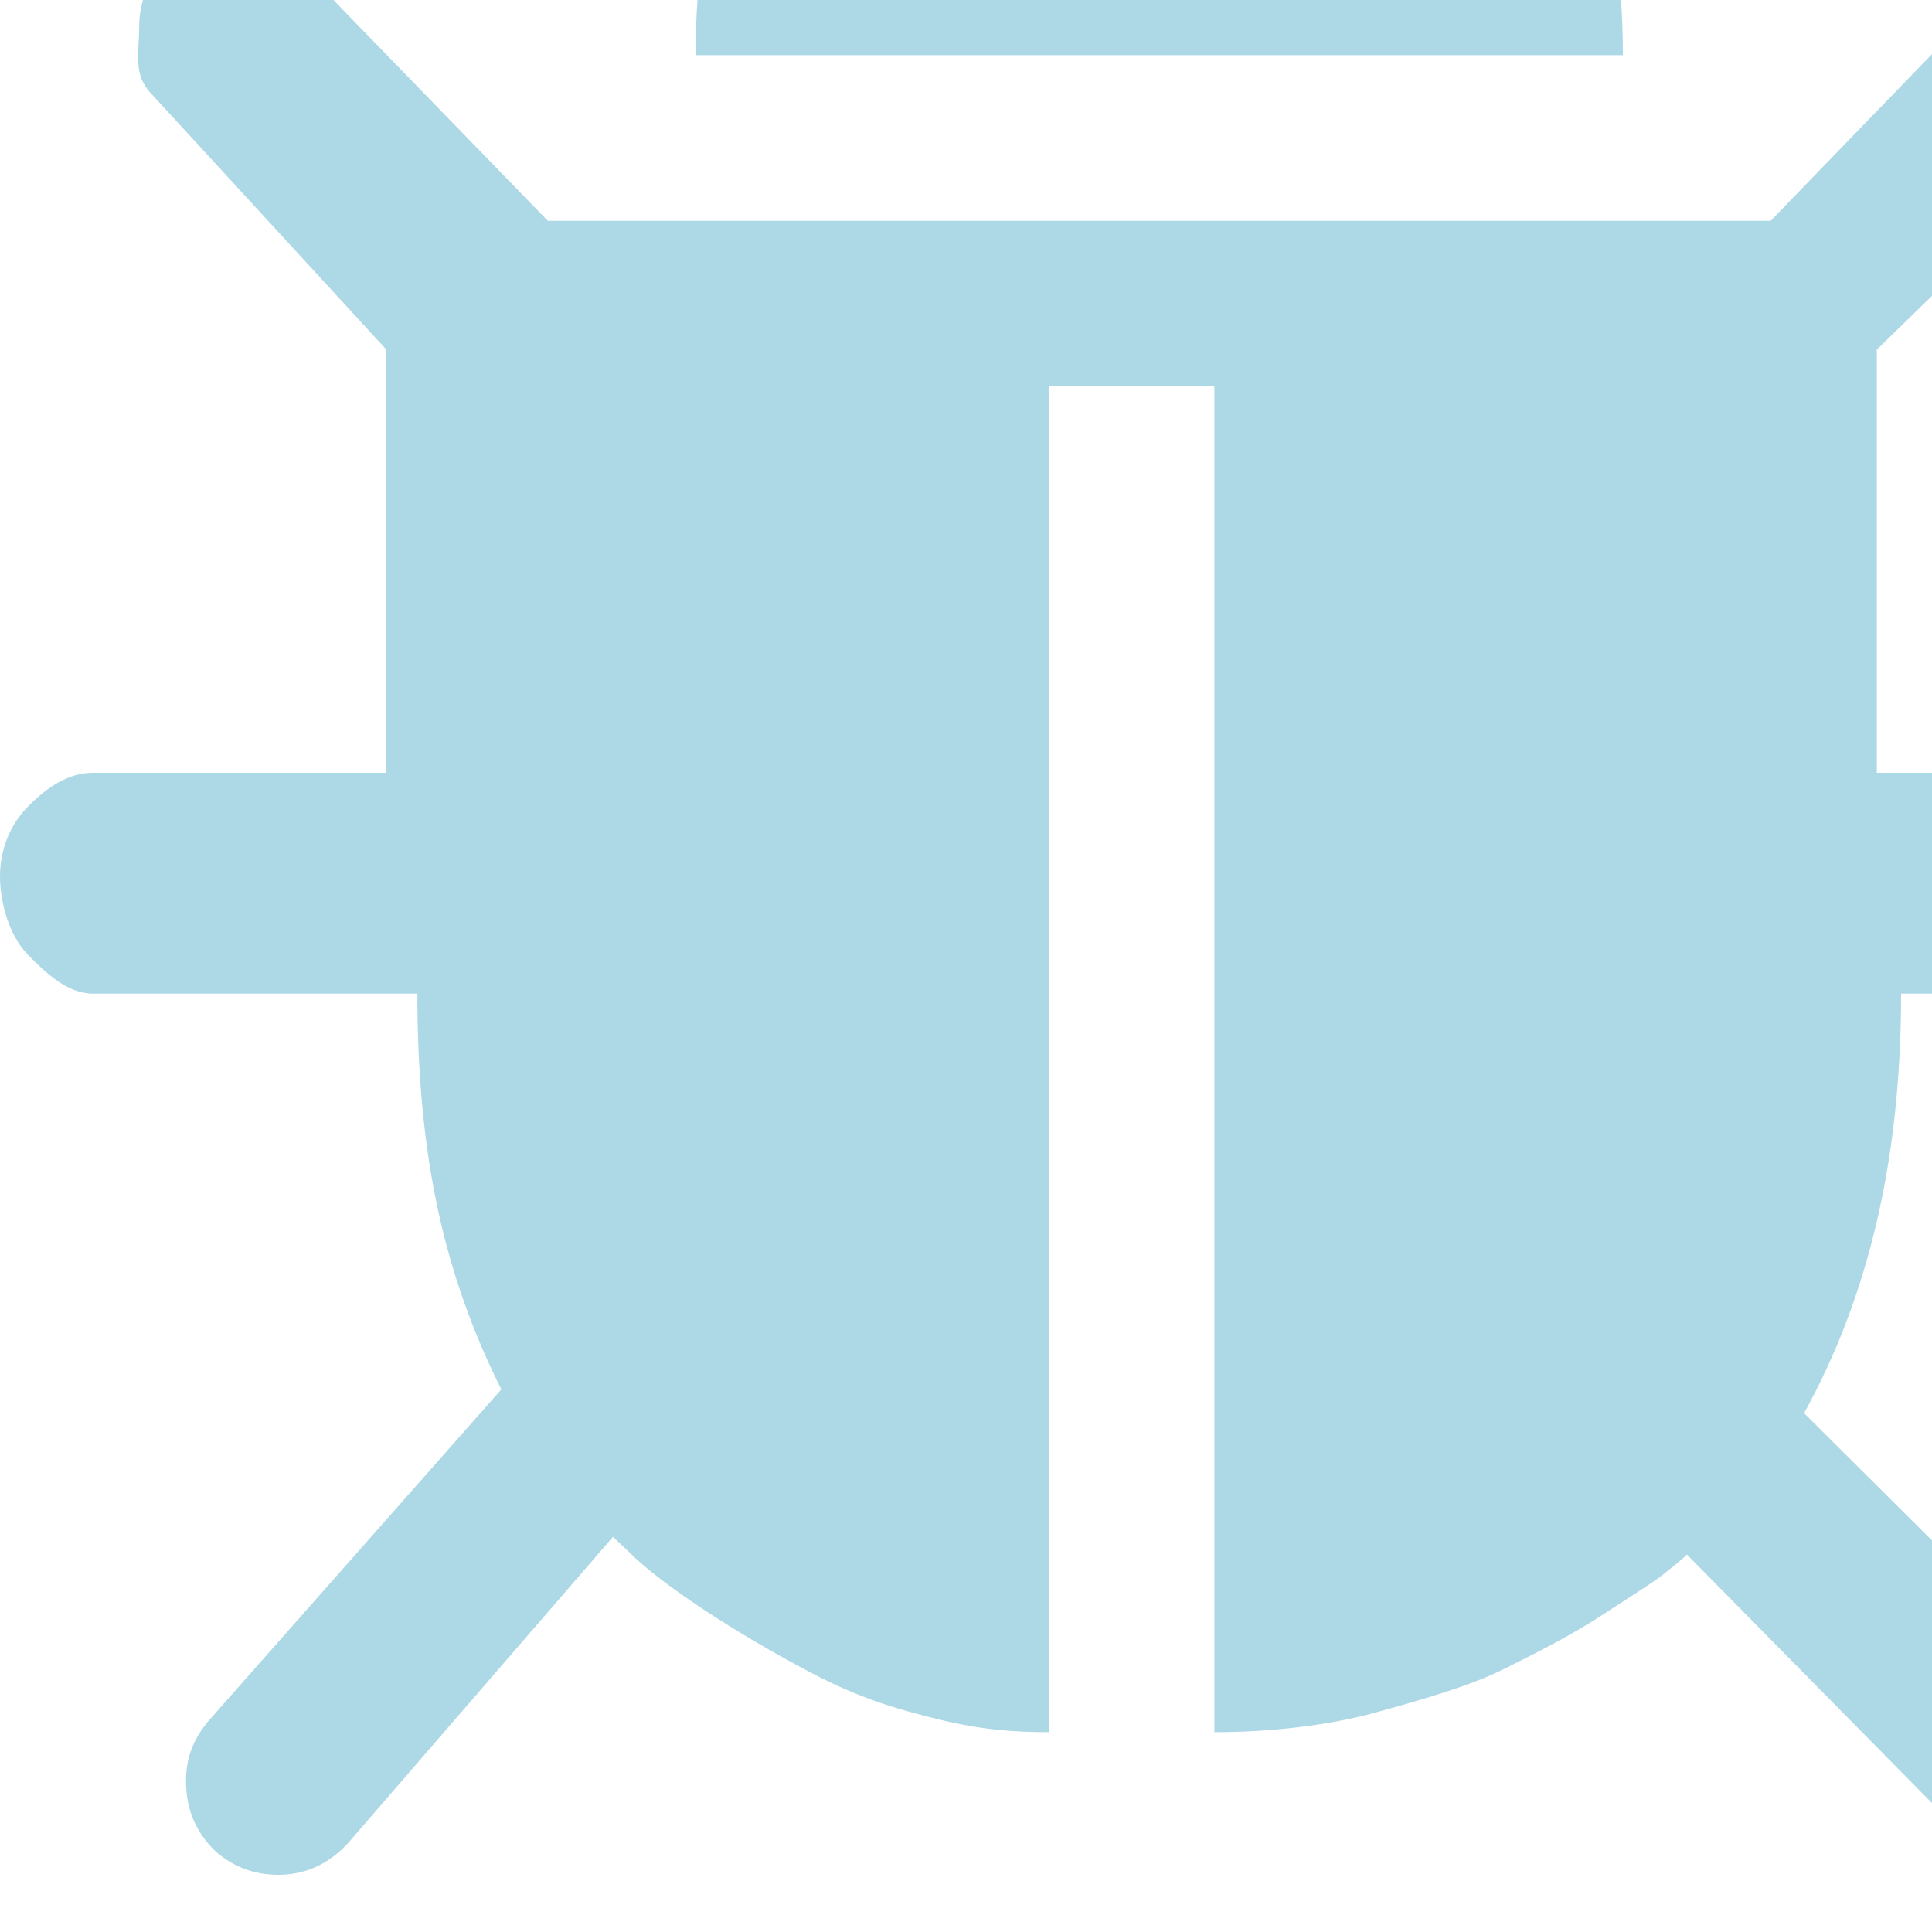 			<svg version="1.1" id="Ebene_1" xmlns="http://www.w3.org/2000/svg"
																  x="0px" y="0px" 
																  viewBox="0, 8, 35, 35"
																	preserveAspectRatio='xMaxYMin slide'
																	style="width: 100%; padding-bottom: 0%; height: 100%;  overflow: visible">
							<g>
						<path fill="#add8e6"
						d="M40.32,22H34v-7.666l4.762-4.638c0.33-0.341,0.608-0.743,0.608-1.207c0-0.465-0.112-0.866-0.444-1.208
						c-0.332-0.34-0.697-0.51-1.153-0.51c-0.454,0-0.835,0.209-1.167,0.549L32.078,12H9.924L5.381,7.321
						C5.05,6.981,4.654,6.791,4.2,6.791s-0.849,0.16-1.181,0.5C2.686,7.633,2.521,8.03,2.521,8.495c0,0.464-0.114,0.862,0.22,1.203
						L7,14.334V22H1.68c-0.454,0-0.85,0.281-1.18,0.619C0.166,22.959,0,23.414,0,23.879c0,0.466,0.166,1.07,0.5,1.411
						C0.83,25.628,1.226,26,1.68,26h5.881c0,3,0.506,5.134,1.521,7.171l-5.301,6.001c-0.299,0.355-0.434,0.727-0.408,1.202
						c0.025,0.474,0.206,0.85,0.538,1.172c0.333,0.284,0.709,0.418,1.13,0.418c0.49,0,0.909-0.192,1.259-0.568l4.805-5.555l0.395,0.375
						c0.244,0.232,0.624,0.522,1.14,0.871c0.518,0.348,1.095,0.696,1.733,1.045c0.638,0.349,1.239,0.643,2.124,0.884
						C17.379,39.26,18,39.38,19,39.38V15h3v24.38c1,0,2.029-0.116,2.887-0.347c0.856-0.234,1.744-0.493,2.322-0.78
						c0.577-0.286,1.23-0.613,1.791-0.979c0.56-0.364,0.969-0.619,1.145-0.763c0.175-0.143,0.328-0.259,0.415-0.349l5.208,5.281
						c0.315,0.34,0.715,0.511,1.188,0.511s0.868-0.171,1.184-0.511c0.332-0.34,0.501-0.741,0.501-1.205c0-0.466-0.167-0.867-0.499-1.205
						l-5.459-5.432C33.854,31.474,34.44,29,34.44,26h5.88c0.454,0,0.85-0.345,1.18-0.683c0.333-0.341,0.5-0.831,0.5-1.295
						c0-0.466-0.167-1.019-0.5-1.359C41.17,22.324,40.774,22,40.32,22z" />
						<path fill="#add8e6"
						d="M26.945,2.67C25.31,1,23.327,0.035,21,0.035s-4.309,1.028-5.945,2.699C13.418,4.406,12.602,6,12.602,9H29.4
						C29.4,6,28.582,4.342,26.945,2.67z" />
							</g>
						</svg>
